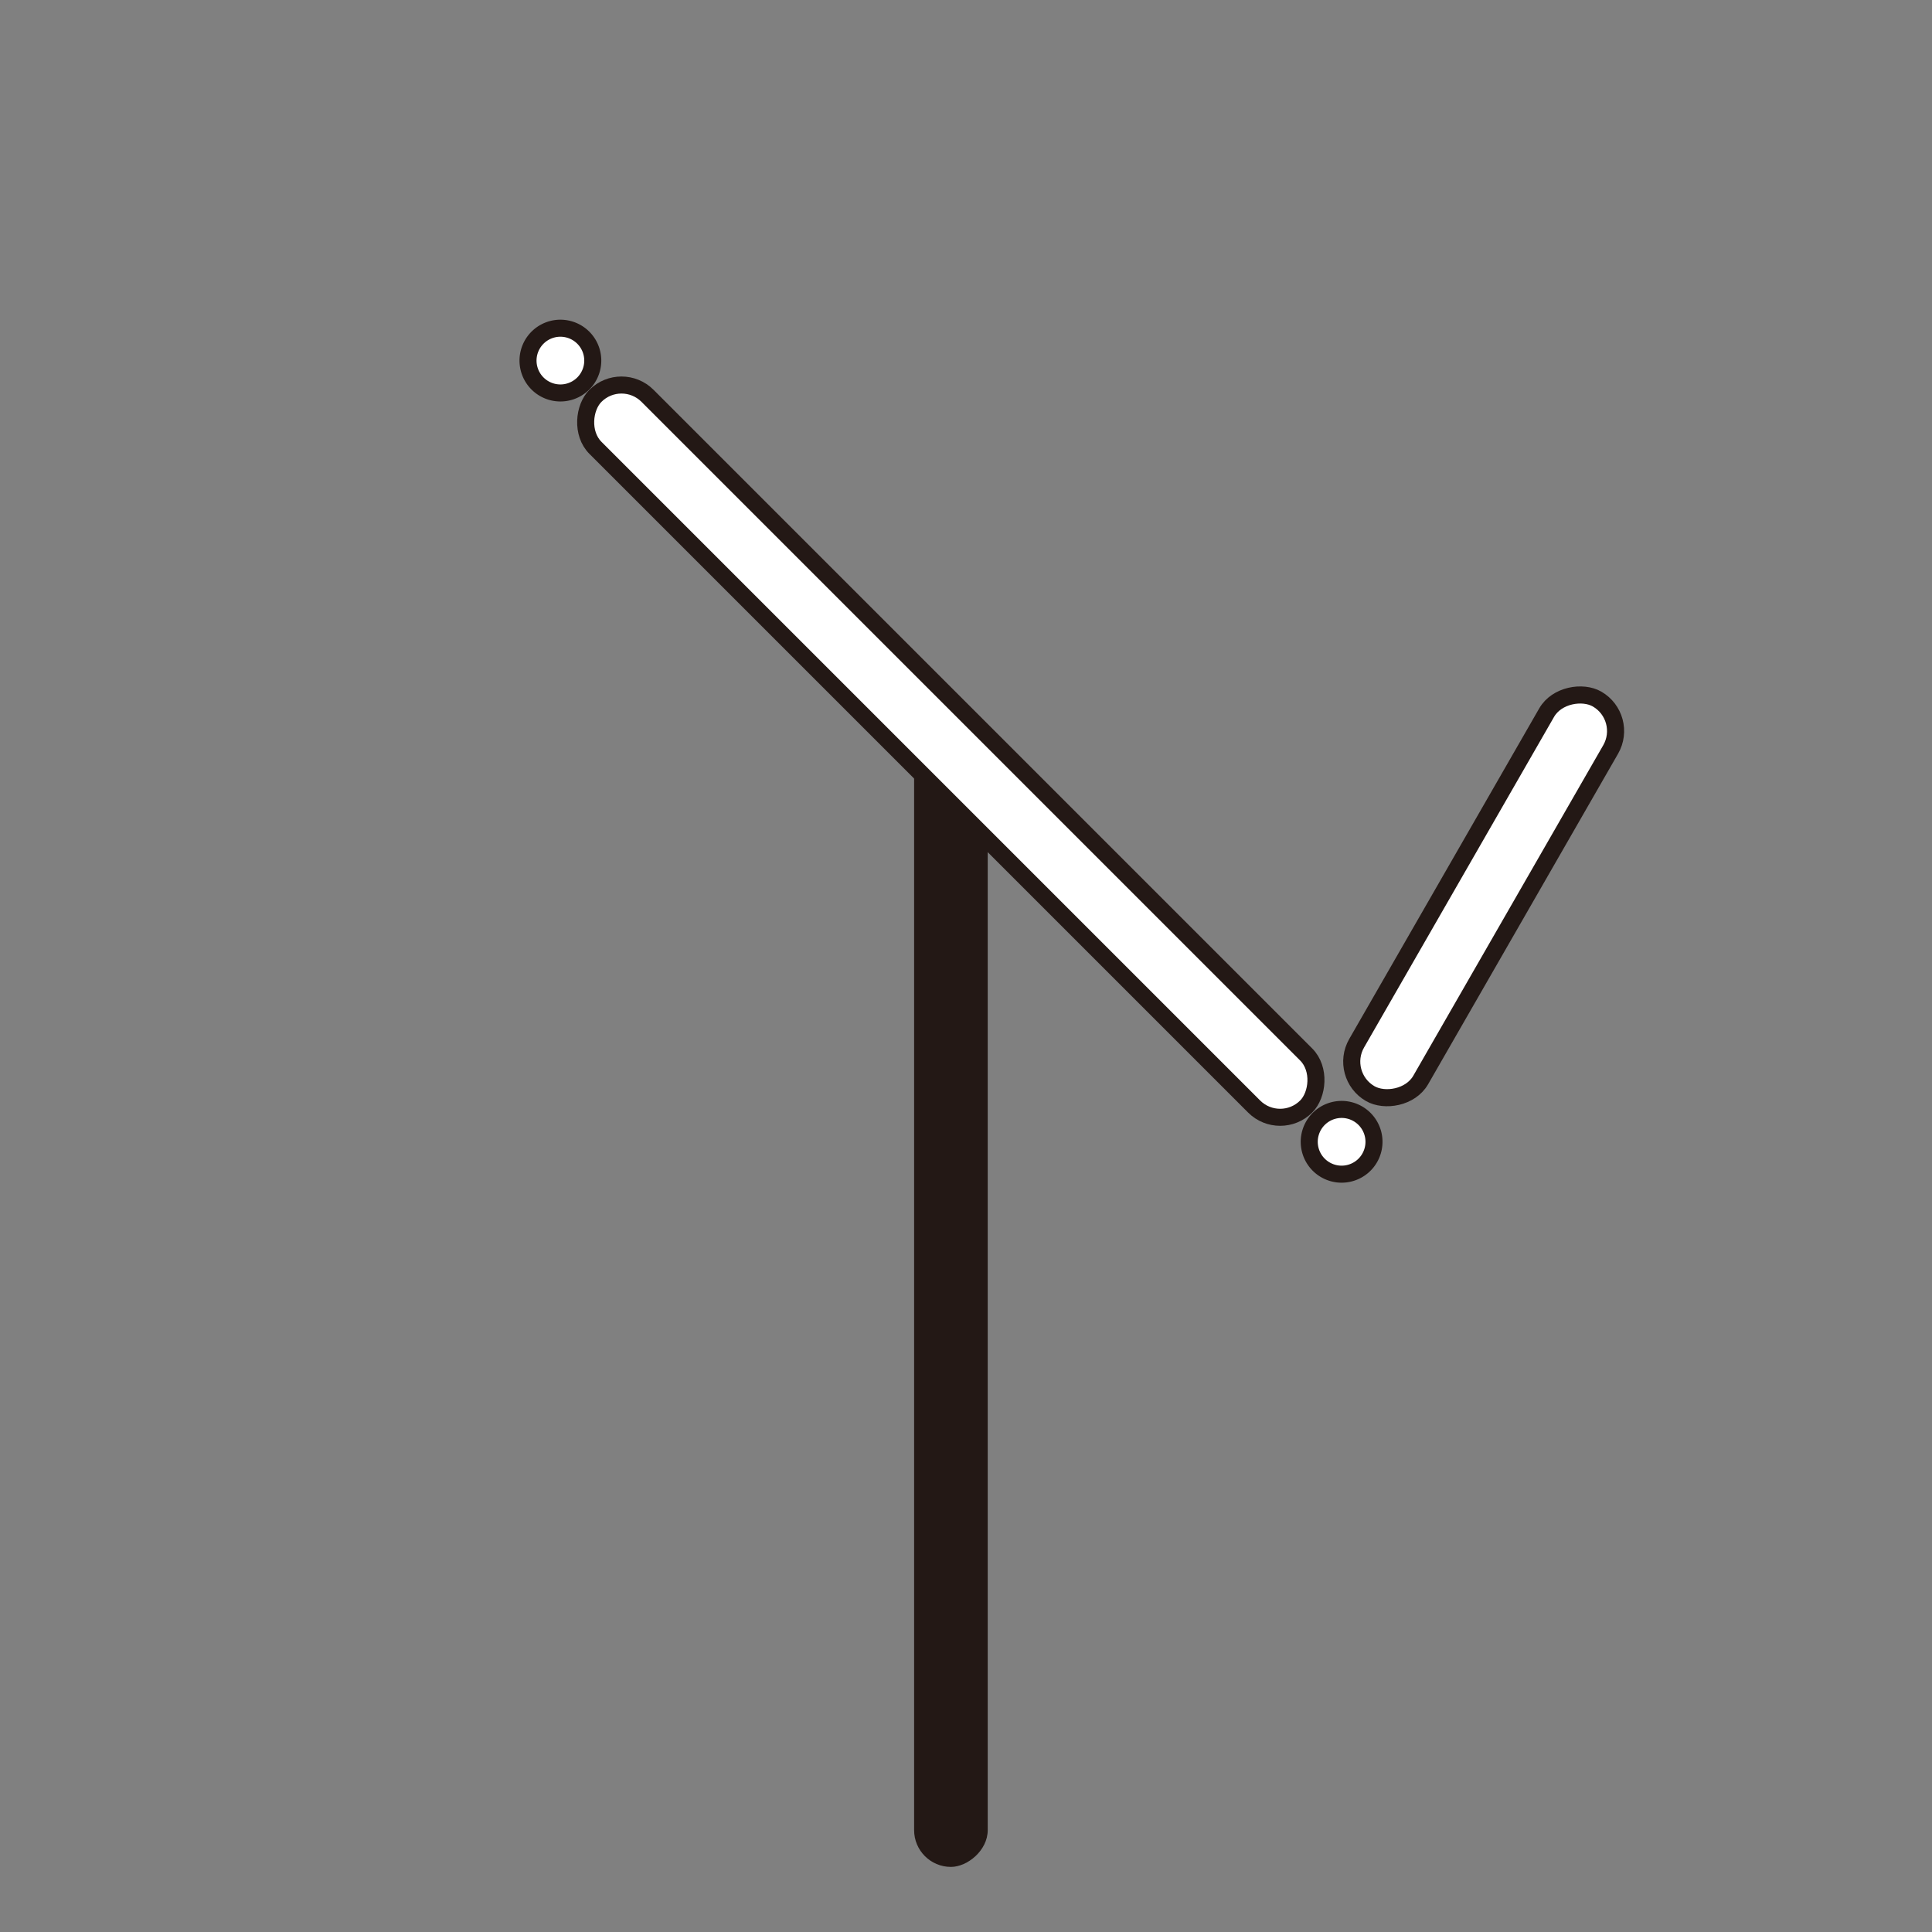 <svg id="レイヤー_1" data-name="レイヤー 1" xmlns="http://www.w3.org/2000/svg" viewBox="0 0 113.39 113.39"><rect x="0" y="0" width="113.39" height="113.39" fill="#808080" stroke="none"/><defs><style>.cls-1{fill:#231815;}.cls-2{fill:#fff;stroke:#231815;stroke-miterlimit:10;}</style></defs><title>アートボード 1</title><rect class="cls-1" x="21.99" y="73.59" width="67.63" height="4.32" rx="2.16" ry="2.16" transform="translate(-19.94 131.56) rotate(-90)"/><path class="cls-2" d="M34.23,22.51a1.9,1.9,0,1,1,.56-1.34A1.9,1.9,0,0,1,34.23,22.51Z"/><path class="cls-2" d="M80.08,68.36A1.9,1.9,0,1,1,80.64,67,1.9,1.9,0,0,1,80.08,68.36Z"/><rect class="cls-2" x="26.31" y="41.93" width="58.99" height="4.32" rx="2.16" ry="2.16" transform="translate(47.52 -26.55) rotate(45)"/><rect class="cls-2" x="73.55" y="50.79" width="26.62" height="4.32" rx="2.16" ry="2.16" transform="matrix(0.5, -0.87, 0.87, 0.5, -2.42, 101.7)"/></svg>